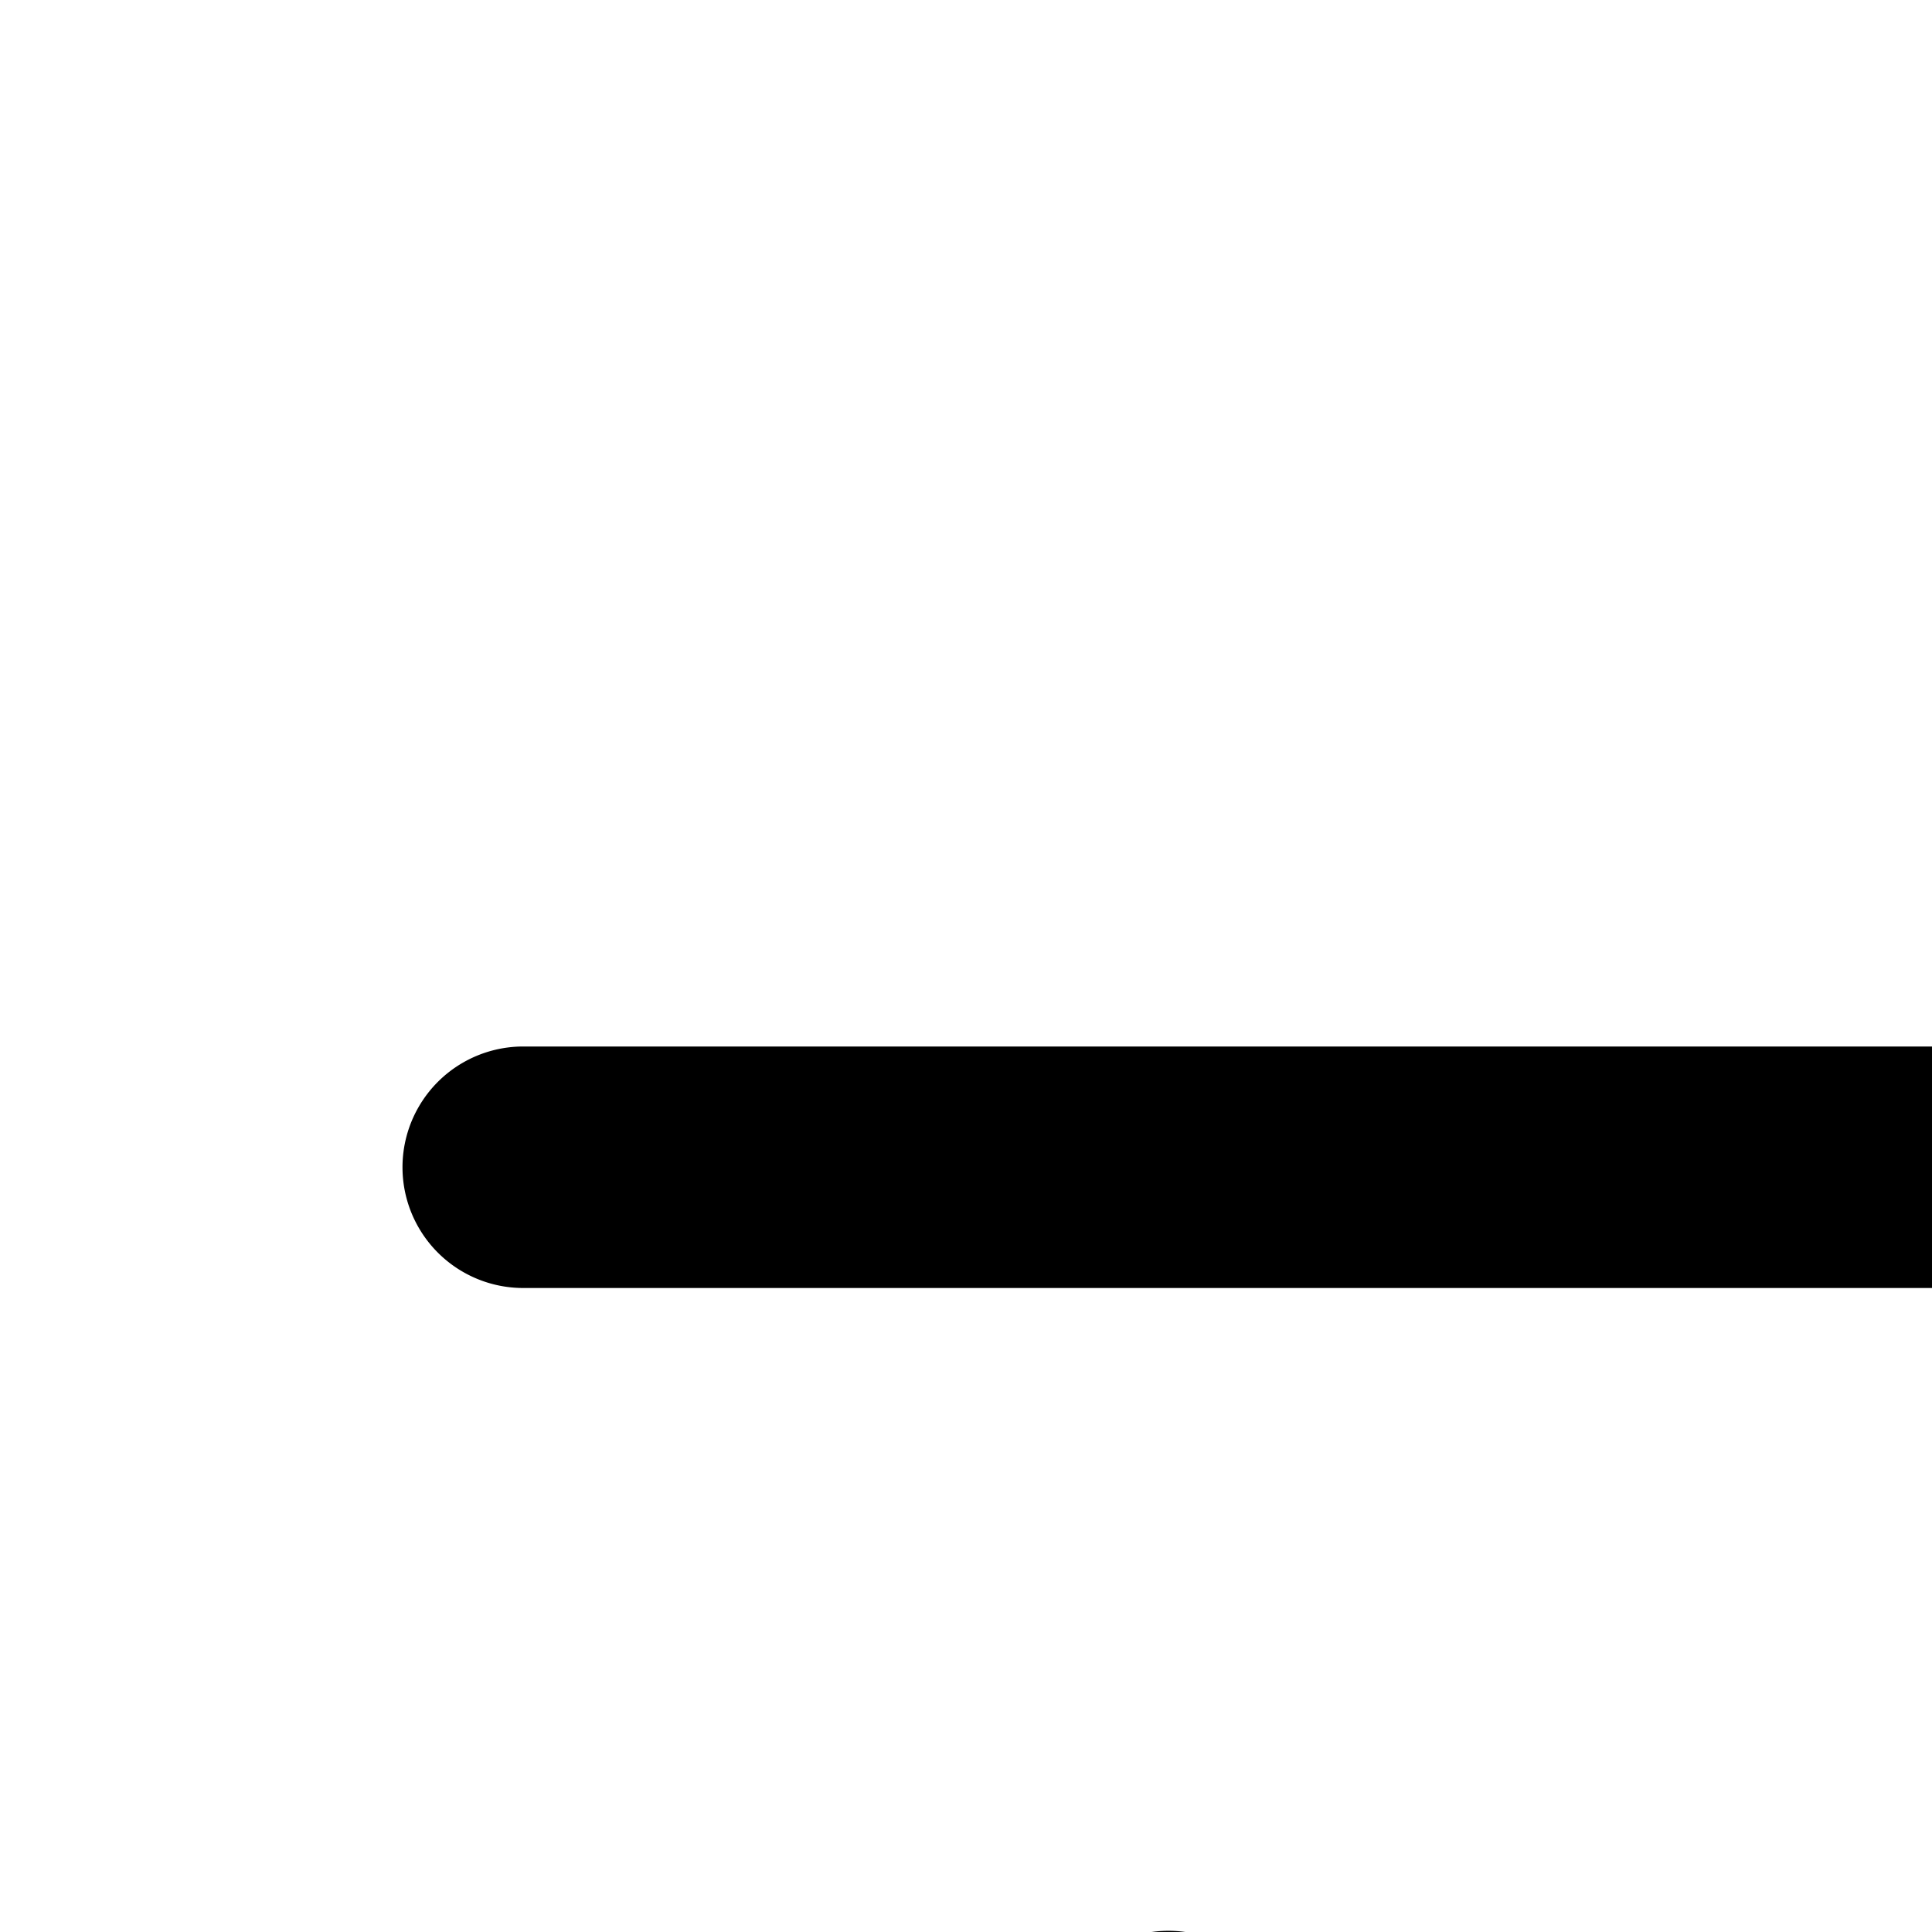 <svg xmlns="http://www.w3.org/2000/svg" viewBox="0 0 24 24"><path d="M33.484 4.984 A 1.5 1.5 0 0 0 32.439 7.561L37.879 13L6.5 13 A 1.5 1.5 0 1 0 6.5 16L37.879 16L32.439 21.439 A 1.5 1.5 0 1 0 34.561 23.561L42.561 15.561 A 1.5 1.5 0 0 0 42.561 13.439L34.561 5.439 A 1.5 1.5 0 0 0 33.484 4.984 z M 14.471 23.986 A 1.5 1.5 0 0 0 13.439 24.439L5.439 32.439 A 1.5 1.5 0 0 0 5.439 34.561L13.439 42.561 A 1.5 1.5 0 1 0 15.561 40.439L10.121 35L41.5 35 A 1.5 1.5 0 1 0 41.5 32L10.121 32L15.561 26.561 A 1.5 1.5 0 0 0 14.471 23.986 z"/></svg>